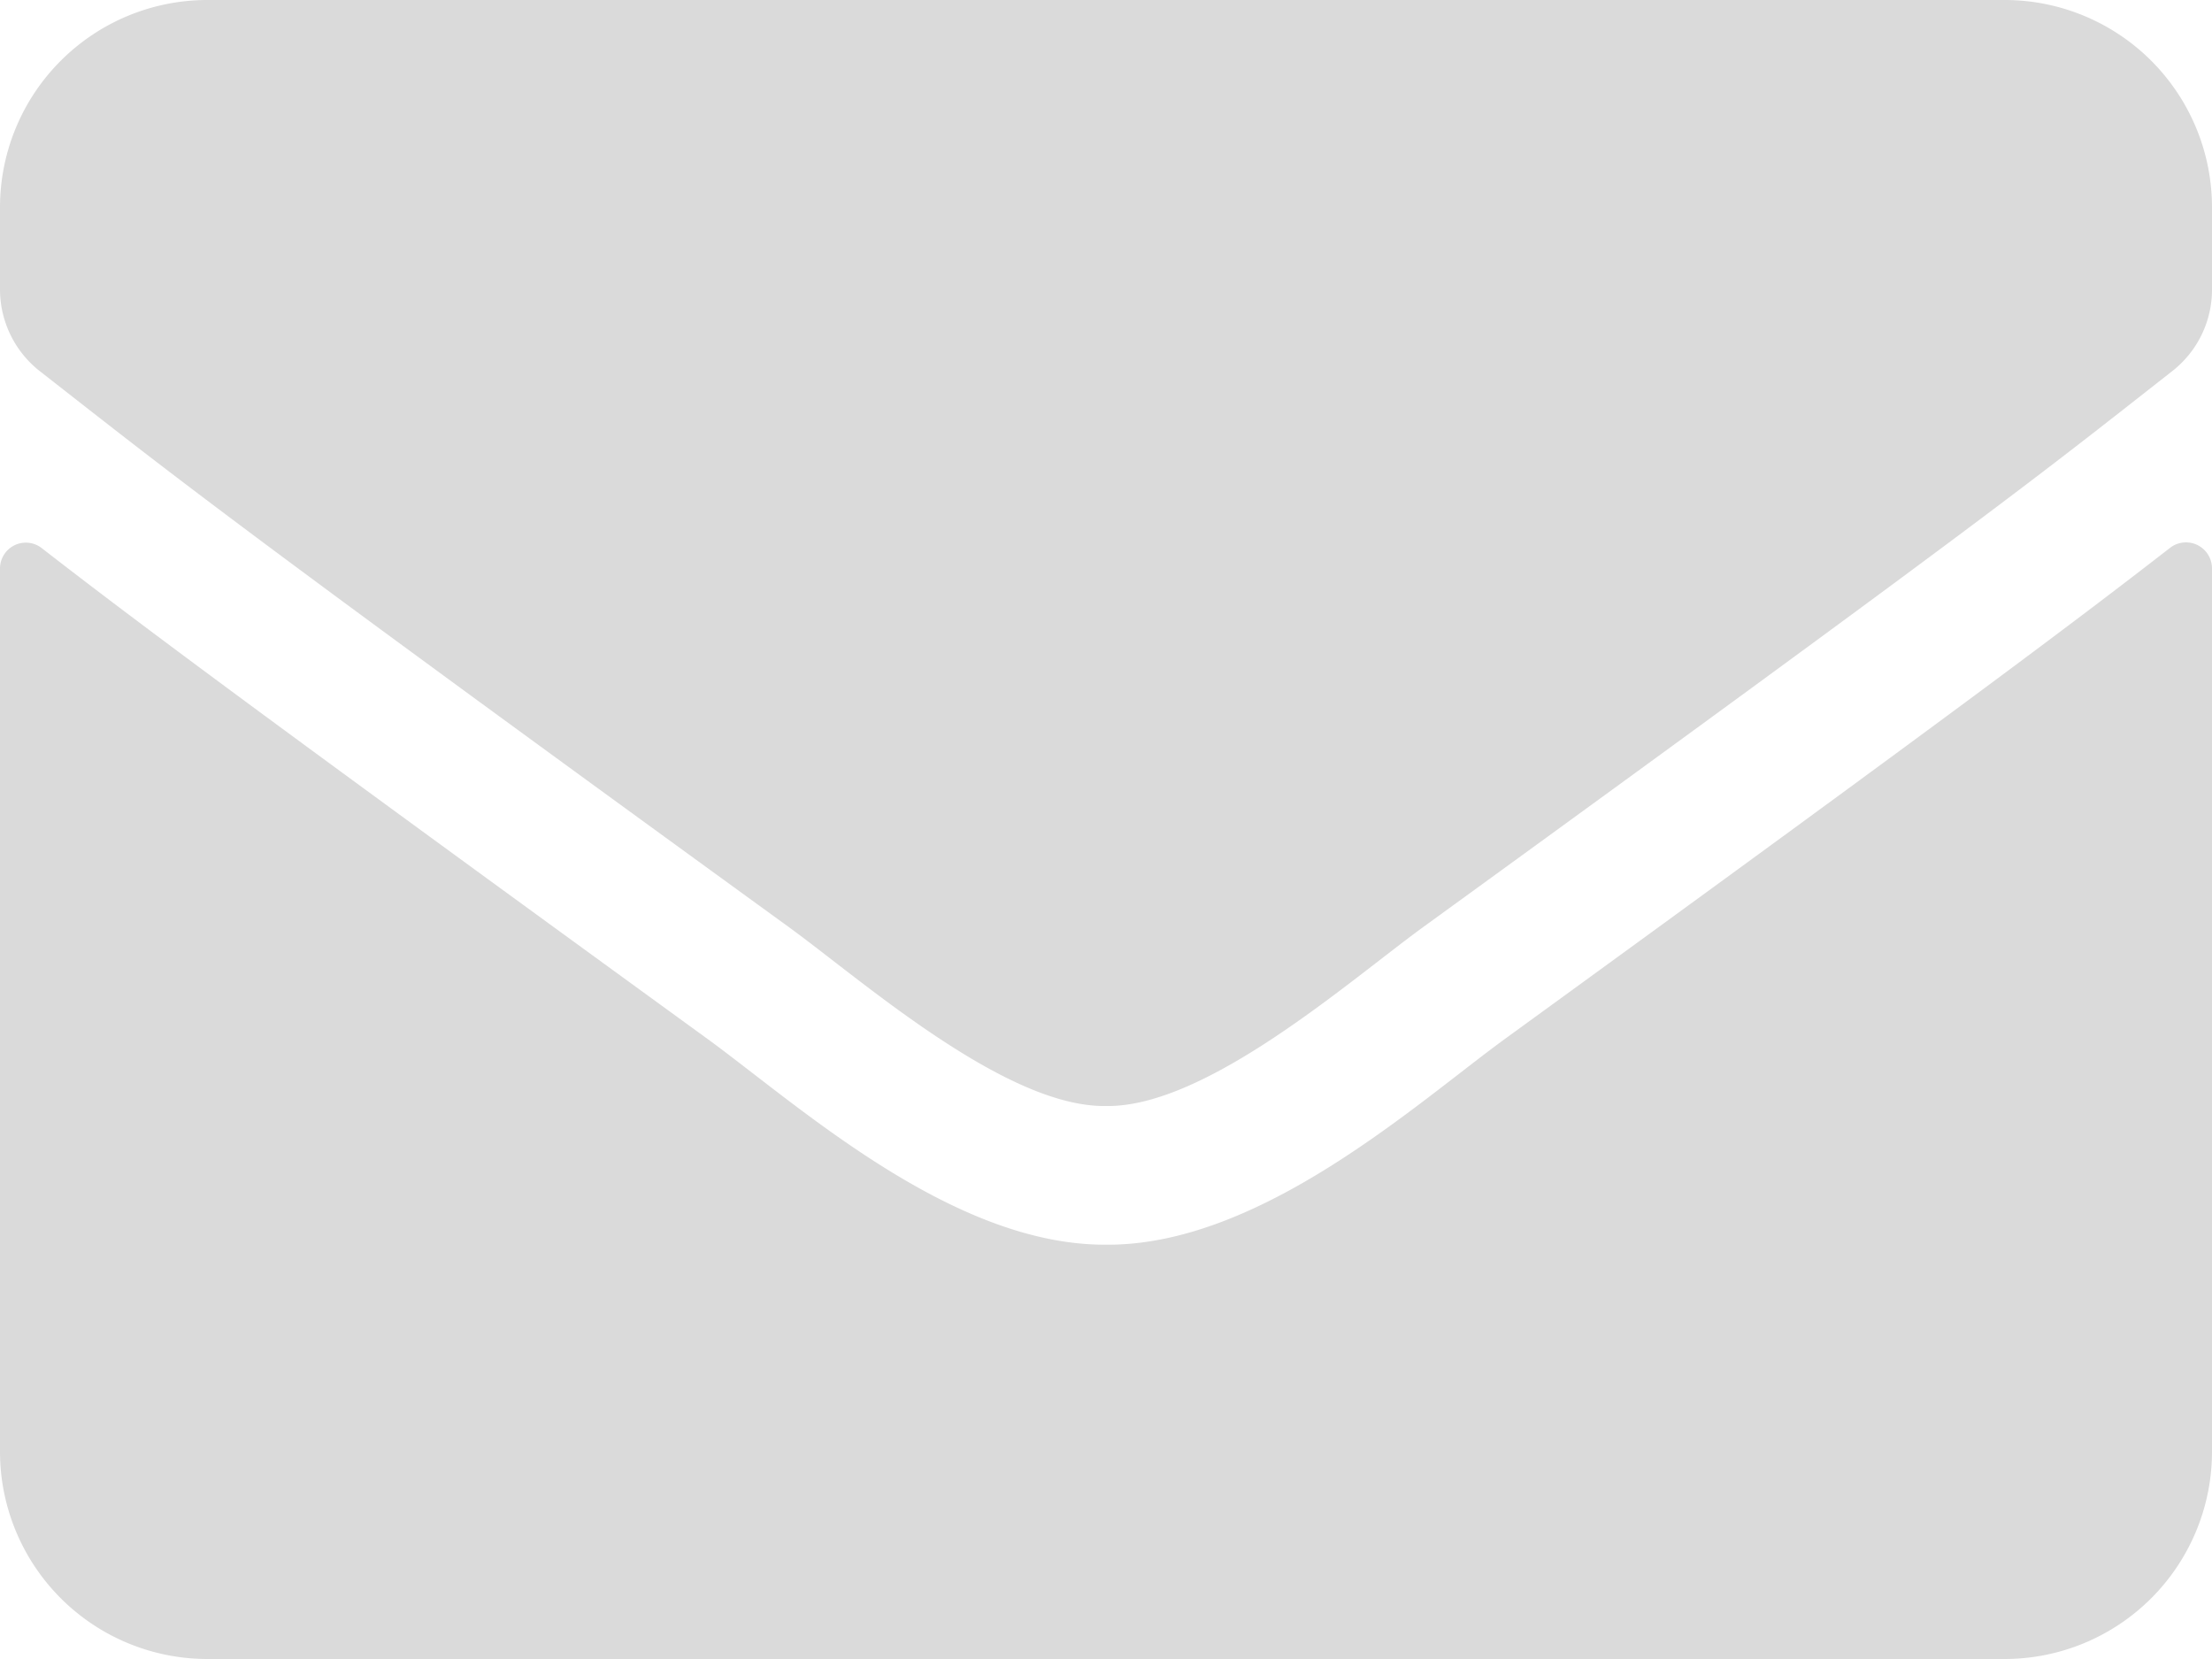 <svg xmlns="http://www.w3.org/2000/svg" width="512" height="384" viewBox="0 0 512 384">
  <path id="envelope-solid_1_" data-name="envelope-solid (1)" d="M502.3,190.8a6.02,6.02,0,0,1,9.7,4.7V400a48.012,48.012,0,0,1-48,48H48A48.012,48.012,0,0,1,0,400V195.6a5.981,5.981,0,0,1,9.7-4.7c22.4,17.4,52.1,39.5,154.1,113.6,21.1,15.4,56.7,47.8,92.2,47.6,35.7.3,72-32.8,92.3-47.6C450.3,230.4,479.9,208.2,502.3,190.8ZM256,320c23.2.4,56.6-29.2,73.4-41.4,132.7-96.3,142.8-104.7,173.4-128.7A23.93,23.93,0,0,0,512,131V112a48.012,48.012,0,0,0-48-48H48A48.012,48.012,0,0,0,0,112v19a24.076,24.076,0,0,0,9.2,18.9c30.6,23.9,40.7,32.4,173.4,128.7,16.8,12.2,50.2,41.8,73.4,41.4Z" transform="translate(0 -64)" fill="#dadada"/>
</svg>
